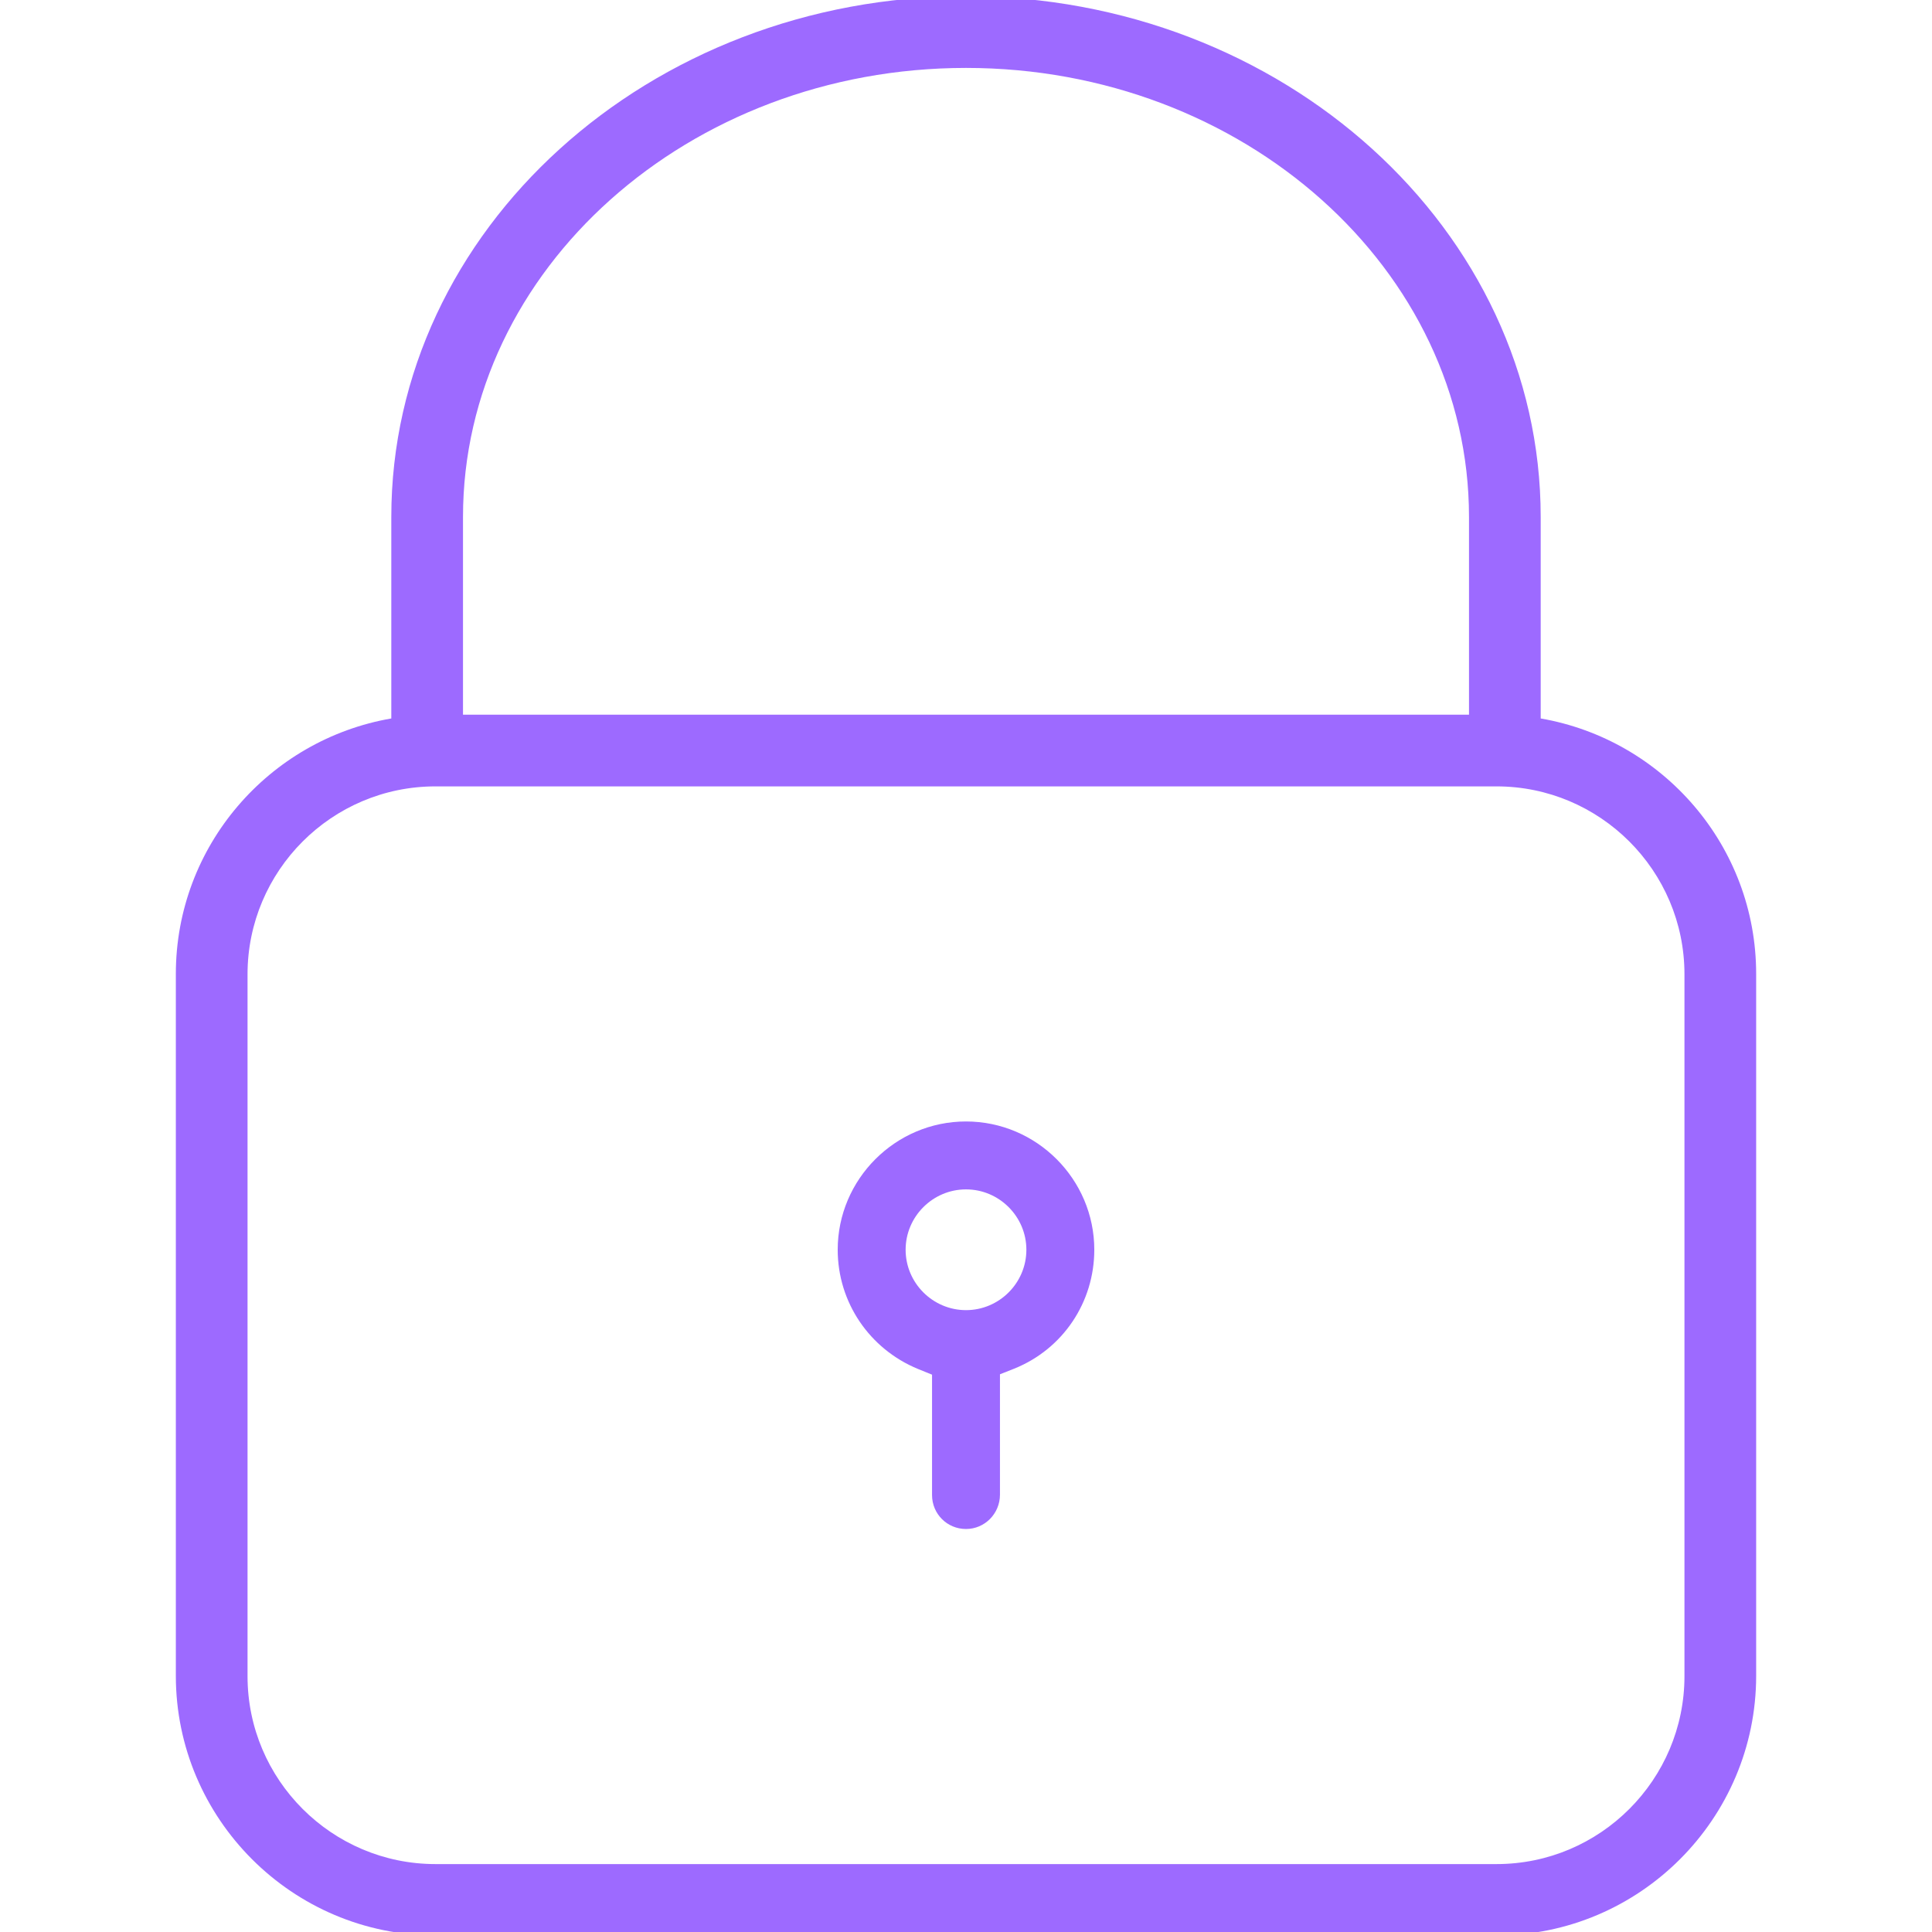 <?xml version="1.0" encoding="utf-8"?>
<!-- Generator: Adobe Illustrator 22.1.0, SVG Export Plug-In . SVG Version: 6.00 Build 0)  -->
<svg version="1.1" id="Layer_1" xmlns="http://www.w3.org/2000/svg" xmlns:xlink="http://www.w3.org/1999/xlink" x="0px" y="0px"
	 viewBox="0 0 512 512" style="enable-background:new 0 0 512 512;" xml:space="preserve">
<style type="text/css">
	.st0{fill:#9D6AFF;}
</style>
<path class="st0" d="M256,405.2c-5,0-9-4-9-9v-31.9l-3.7-1.5c-12.9-5.3-21.3-17.7-21.3-31.6c0-18.7,15.3-34,34-34
	c18.7,0,34,15.3,34,34c0,13.9-8.3,26.3-21.2,31.5l-3.8,1.5v31.9C265,401.1,261,405.2,256,405.2z M256,315.2c-8.8,0-16,7.2-16,16
	s7.2,16,16,16s16-7.2,16-16S264.8,315.2,256,315.2z"/>
<path class="st0" d="M408.3,190.4V137C408.3,60.9,340-1,256-1S103.7,60.9,103.7,137v53.4c-32.4,5.6-57.1,33.8-57.1,67.7v186
	c0,37.9,30.9,68.8,68.8,68.8h281.2c37.9,0,68.8-30.9,68.8-68.8v-186C465.4,224.2,440.7,196,408.3,190.4z M122.7,137
	c0-65.6,59.8-119,133.3-119s133.3,53.4,133.3,119v52.4H122.7V137z M446.4,444.2c0,27.4-22.3,49.8-49.8,49.8H115.4
	c-27.4,0-49.8-22.3-49.8-49.8v-186c0-27.4,22.3-49.8,49.8-49.8h281.2c27.4,0,49.8,22.3,49.8,49.8V444.2z"/>
</svg>
